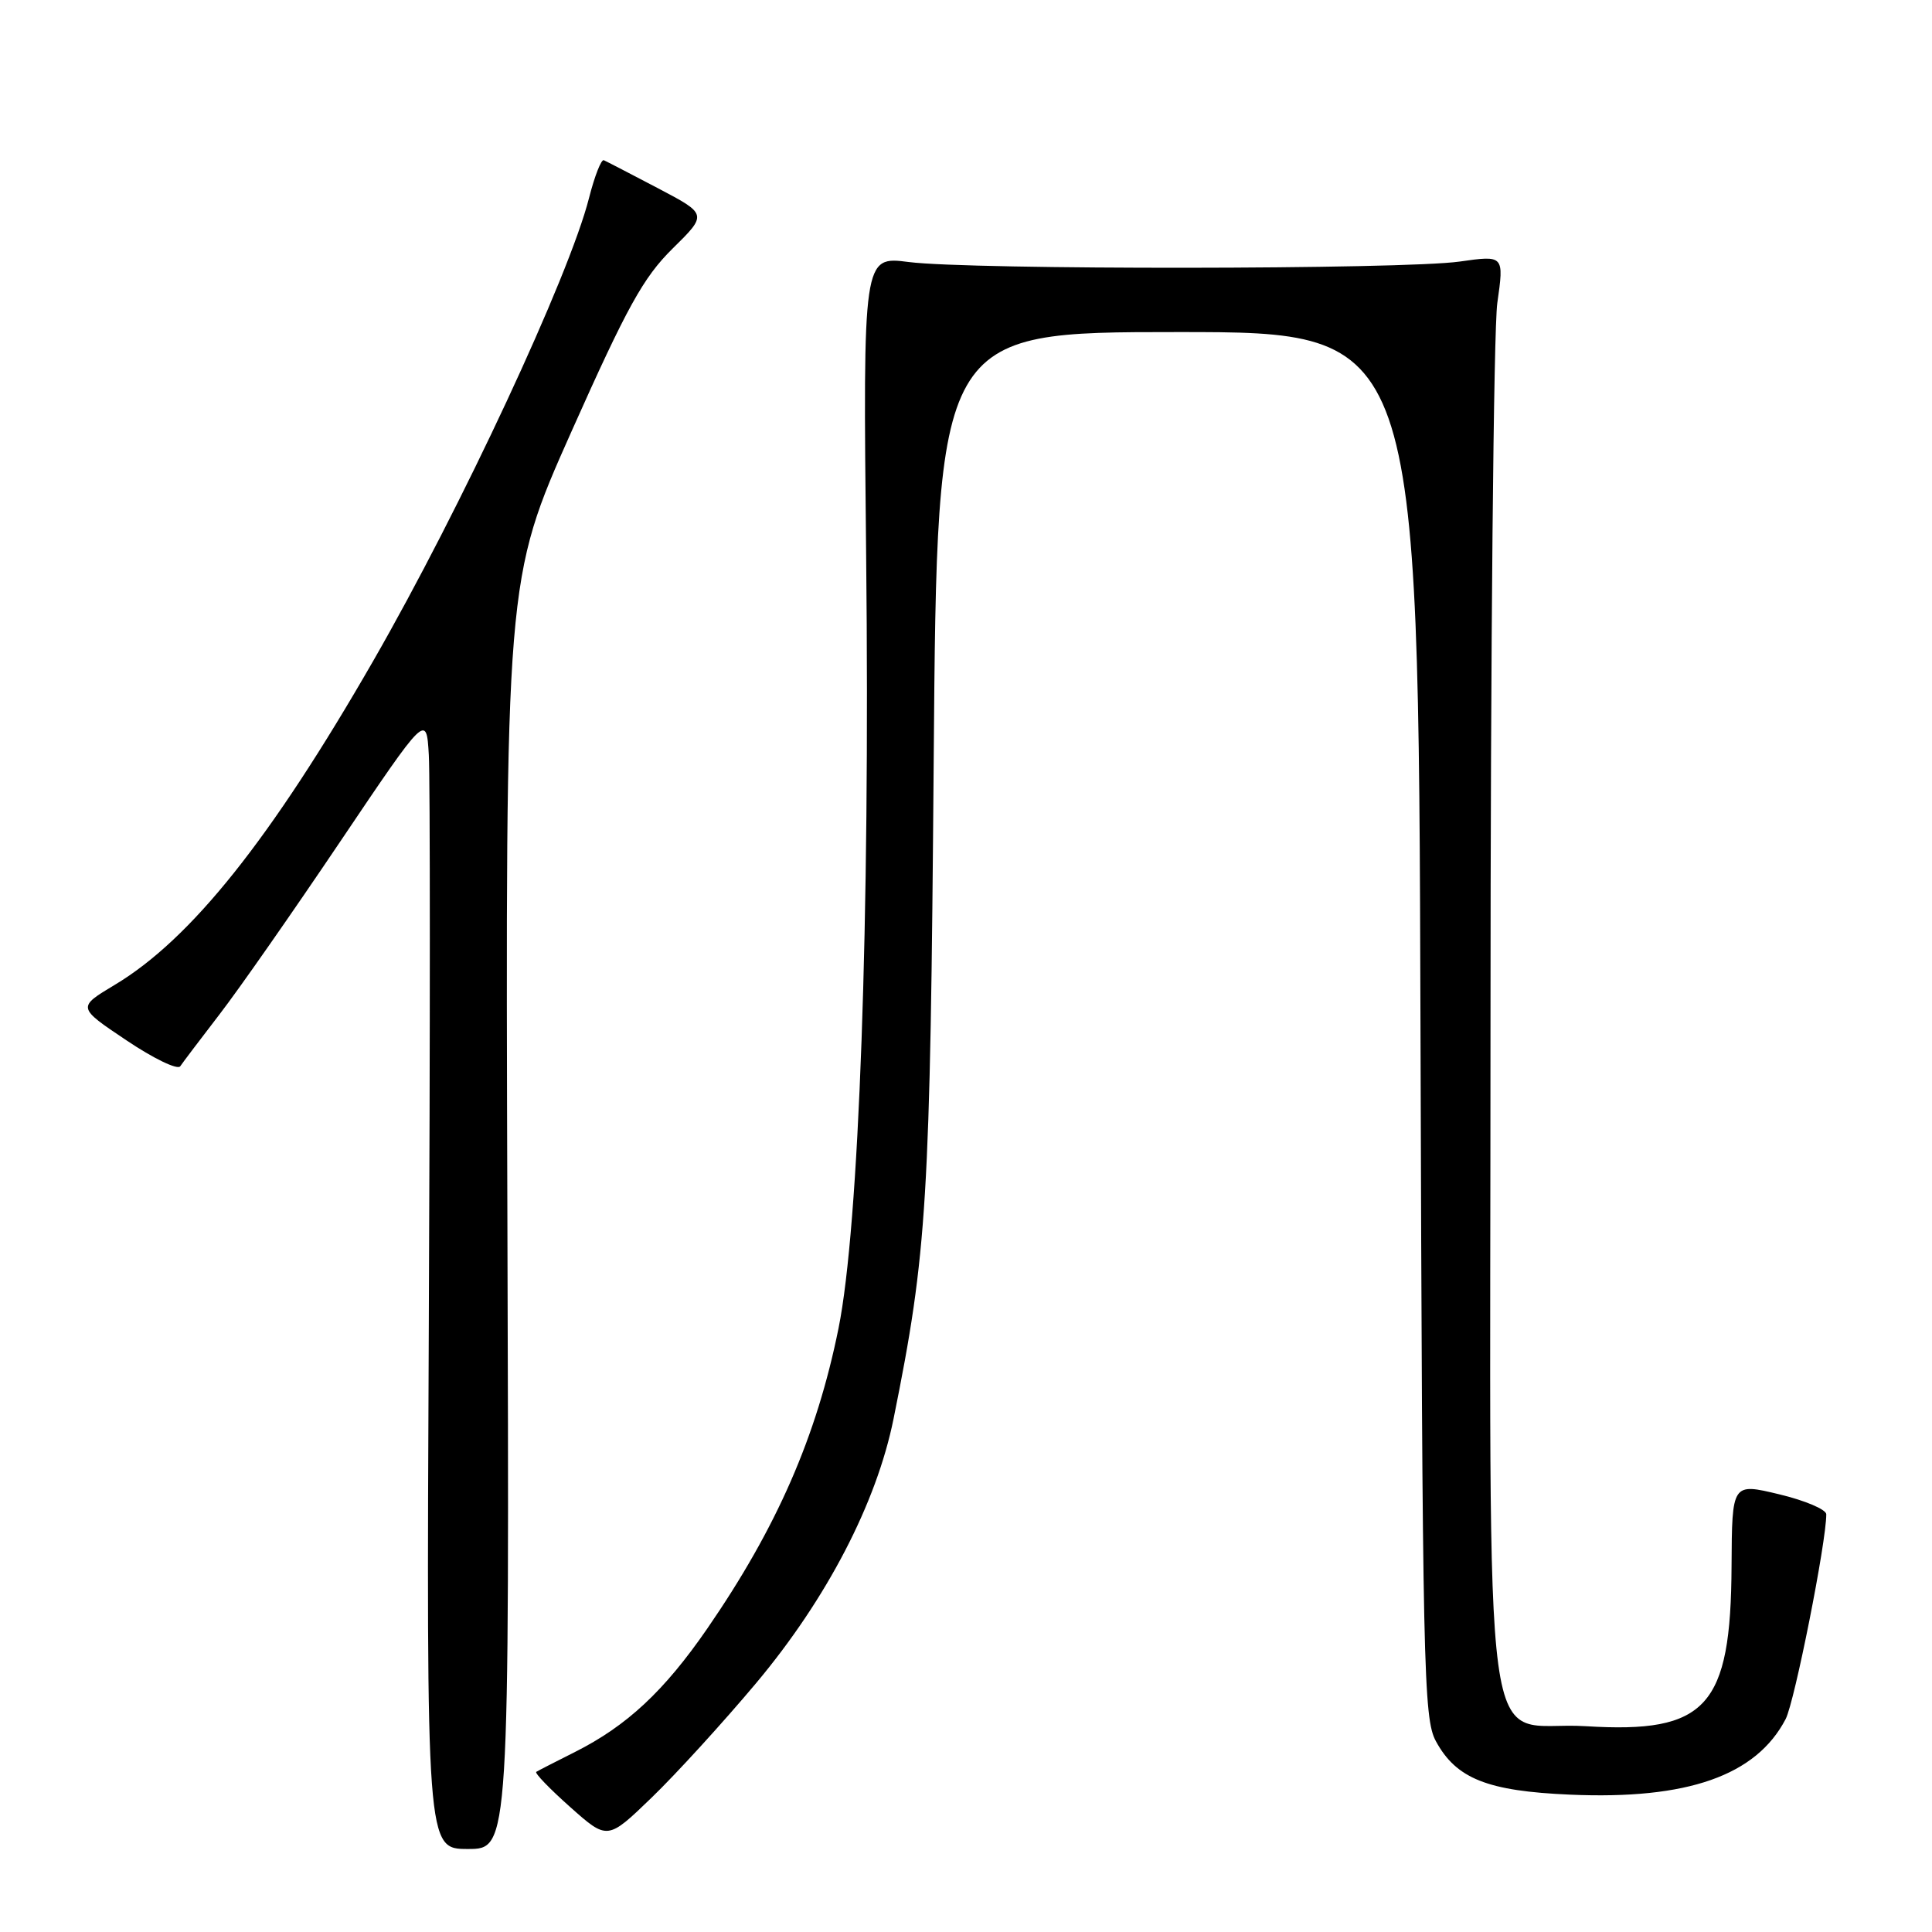 <?xml version="1.0" encoding="UTF-8" standalone="no"?>
<!DOCTYPE svg PUBLIC "-//W3C//DTD SVG 1.1//EN" "http://www.w3.org/Graphics/SVG/1.1/DTD/svg11.dtd" >
<svg xmlns="http://www.w3.org/2000/svg" xmlns:xlink="http://www.w3.org/1999/xlink" version="1.1" viewBox="0 0 256 256">
 <g >
 <path fill="currentColor"
d=" M 67.23 160.91 C 66.97 76.82 66.97 76.82 75.73 57.16 C 83.10 40.64 85.24 36.77 89.12 32.94 C 93.74 28.39 93.74 28.39 87.18 24.94 C 83.58 23.05 80.35 21.38 80.01 21.23 C 79.67 21.08 78.79 23.33 78.05 26.23 C 75.43 36.57 61.07 67.37 49.45 87.58 C 35.87 111.20 25.31 124.44 15.22 130.49 C 10.23 133.48 10.23 133.48 16.74 137.84 C 20.32 140.25 23.53 141.80 23.88 141.29 C 24.22 140.78 26.56 137.70 29.07 134.43 C 31.59 131.17 38.79 120.86 45.07 111.53 C 56.50 94.56 56.50 94.56 56.82 100.03 C 57.00 103.04 57.00 136.89 56.82 175.25 C 56.50 245.00 56.50 245.00 62.00 245.00 C 67.50 245.00 67.50 245.00 67.23 160.91 Z  M 100.21 223.00 C 109.55 211.85 116.14 199.18 118.40 188.00 C 122.86 165.89 123.26 159.35 123.72 100.75 C 124.17 44.00 124.17 44.00 156.06 44.00 C 187.95 44.00 187.95 44.00 188.22 135.75 C 188.48 221.27 188.62 227.72 190.27 230.73 C 192.97 235.69 197.10 237.33 208.05 237.80 C 223.61 238.48 232.70 235.28 236.61 227.78 C 237.80 225.48 242.01 204.28 241.99 200.65 C 241.99 200.02 239.18 198.82 235.74 198.00 C 229.50 196.50 229.50 196.50 229.44 207.50 C 229.35 226.19 226.14 229.72 210.13 228.73 C 196.02 227.85 197.50 238.79 197.50 135.22 C 197.50 86.43 197.91 43.65 198.40 40.16 C 199.30 33.82 199.30 33.82 193.40 34.66 C 185.97 35.72 128.57 35.77 120.42 34.72 C 114.35 33.94 114.35 33.94 114.77 73.72 C 115.29 122.01 113.84 162.46 111.11 176.00 C 108.21 190.35 102.93 202.43 93.70 215.82 C 88.00 224.08 83.07 228.68 76.20 232.14 C 73.62 233.44 71.30 234.62 71.06 234.78 C 70.81 234.93 72.84 237.03 75.56 239.45 C 80.50 243.84 80.50 243.84 86.37 238.17 C 89.60 235.05 95.83 228.22 100.21 223.00 Z "/>
</g>
</svg>
